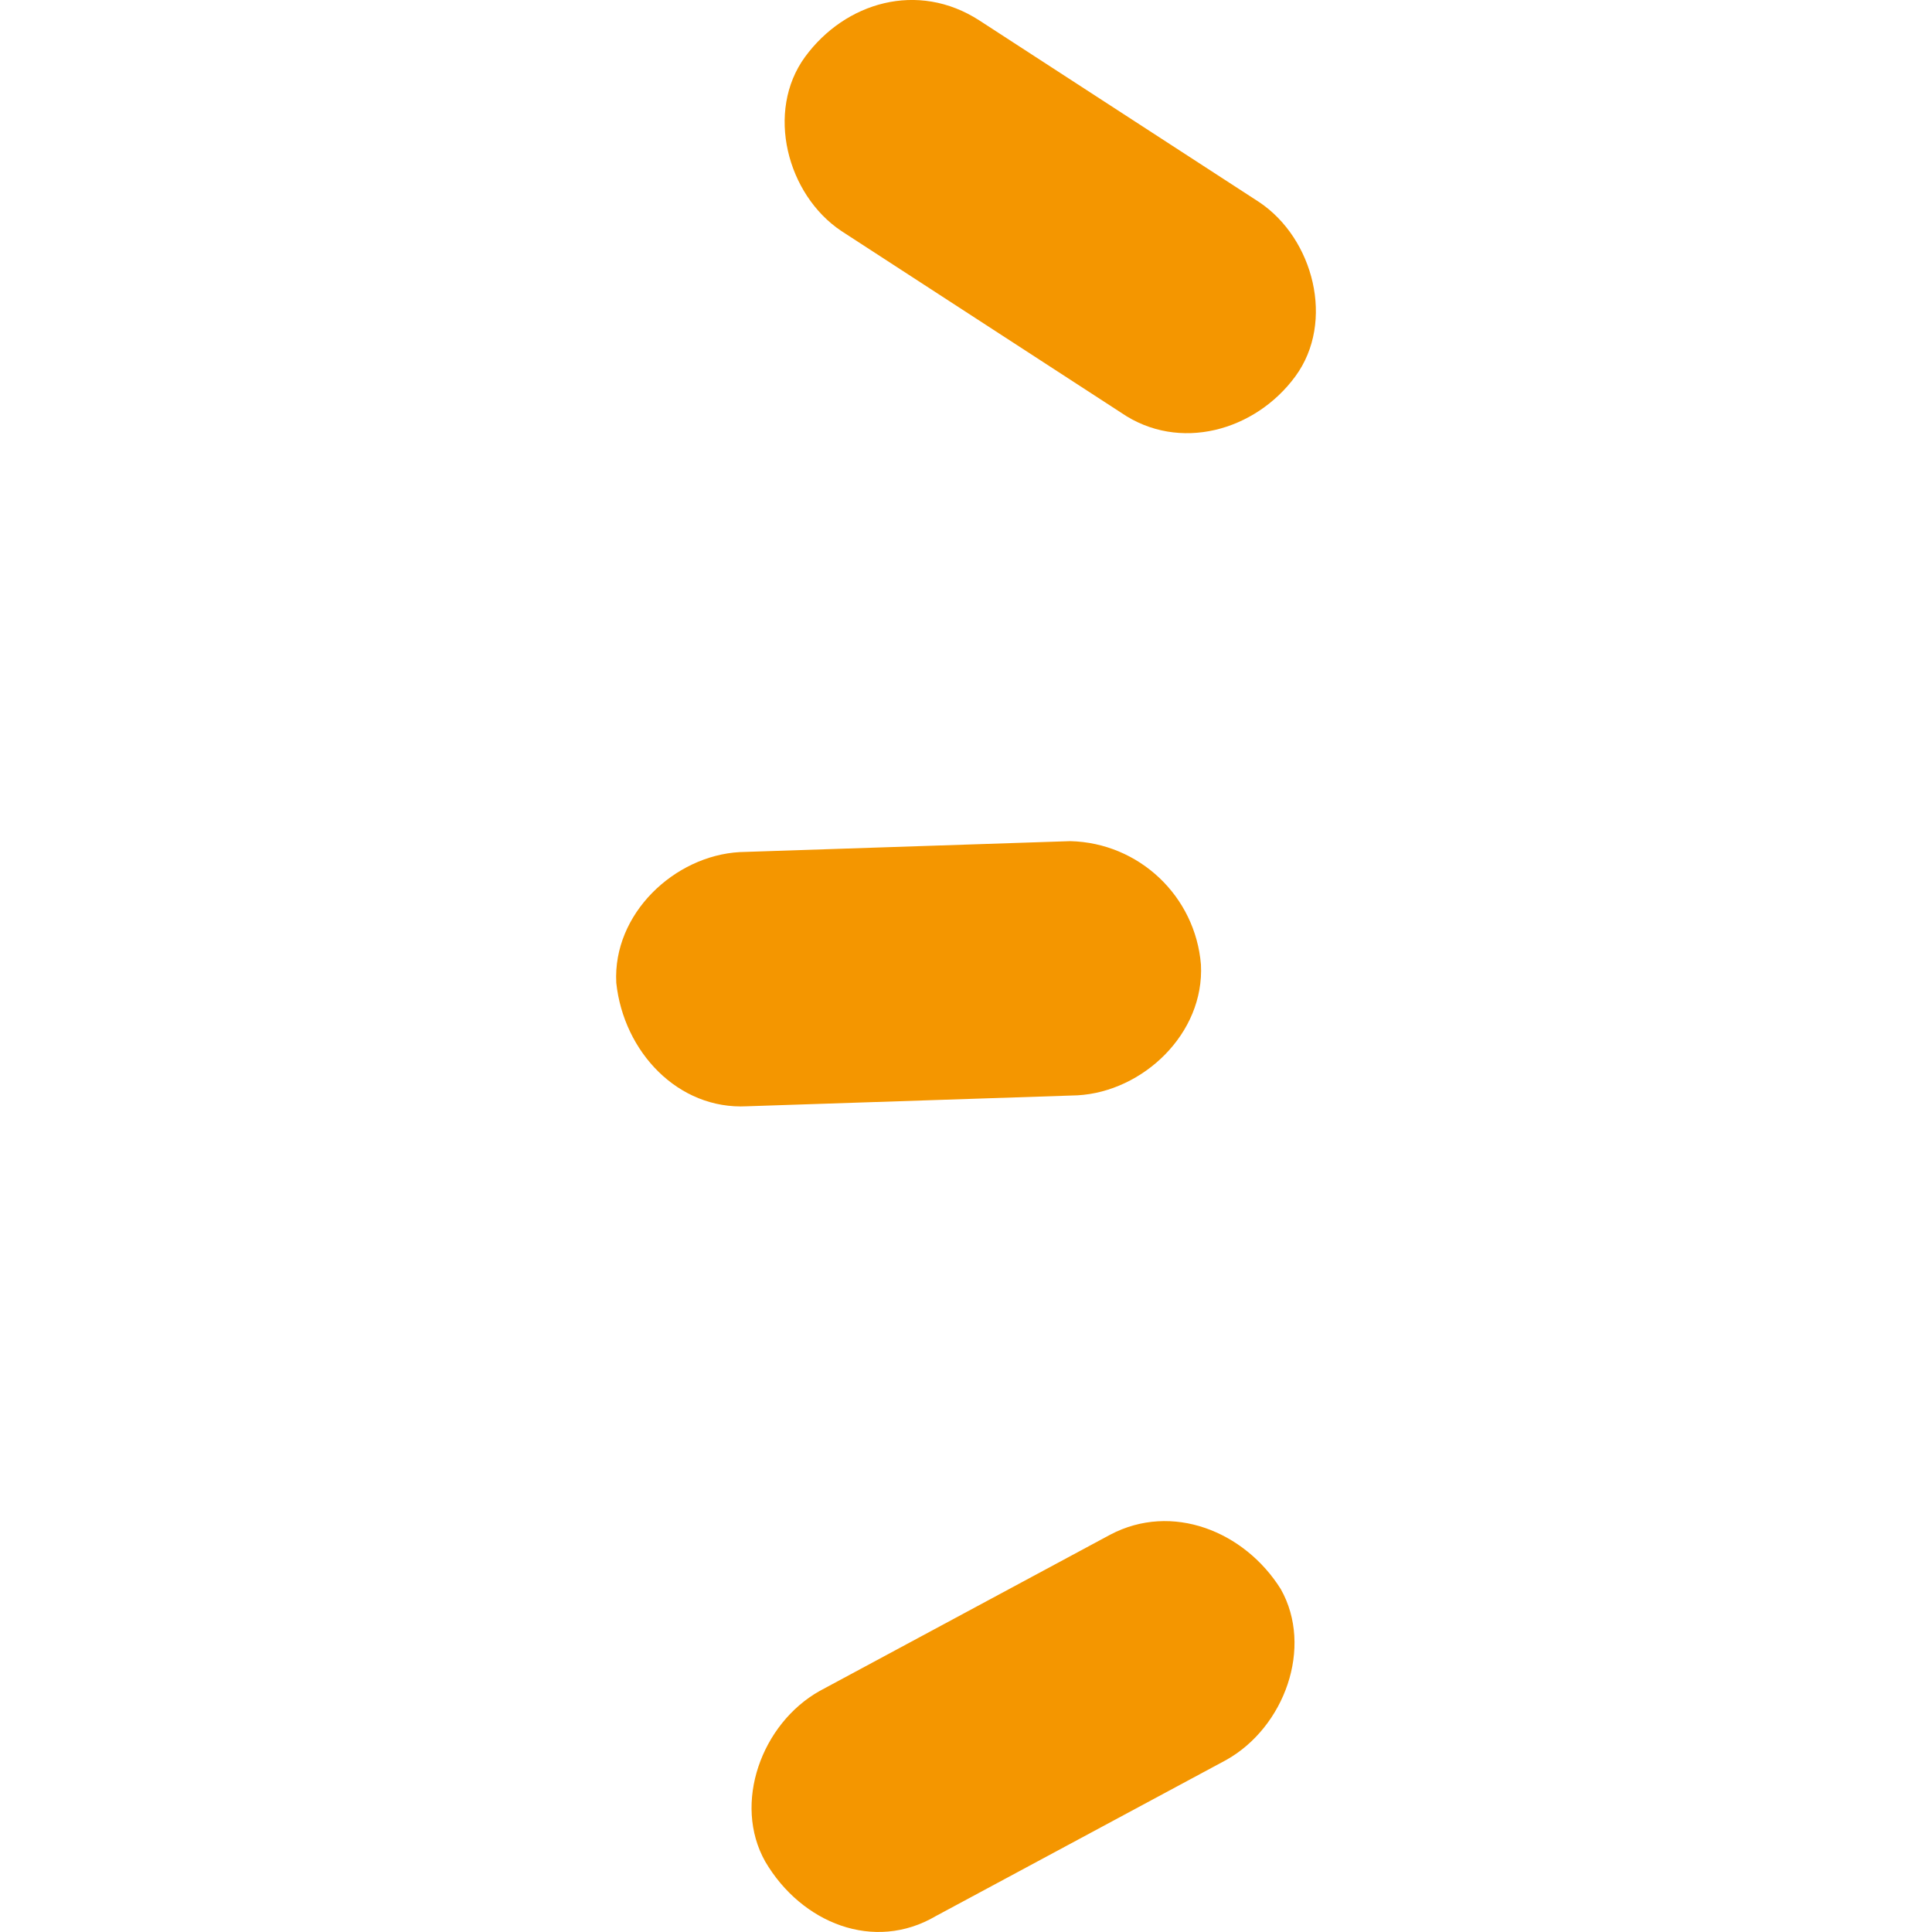 <?xml version="1.0" encoding="utf-8"?>
<svg viewBox="0 0 48 48" width="48px" height="48px" xmlns="http://www.w3.org/2000/svg">
  <title>Une petite boucle</title>
  <path d="M 18.56 27.485 L 26.77 27.213 C 28.394 27.123 29.927 25.68 29.837 23.966 C 29.699 22.263 28.298 20.939 26.59 20.898 L 18.379 21.17 C 16.756 21.26 15.221 22.703 15.311 24.417 C 15.493 26.132 16.846 27.575 18.56 27.485 M 23.251 47.604 L 30.469 43.724 C 31.913 42.912 32.635 40.928 31.822 39.483 C 30.92 38.04 29.116 37.319 27.581 38.13 L 20.365 42.011 C 18.92 42.822 18.199 44.807 19.012 46.25 C 19.913 47.784 21.718 48.506 23.251 47.604 M 24.334 0.509 L 31.282 5.02 C 32.635 5.923 33.176 7.997 32.183 9.35 C 31.19 10.705 29.296 11.245 27.853 10.253 L 20.906 5.741 C 19.552 4.84 19.012 2.765 20.003 1.411 C 20.996 0.058 22.801 -0.484 24.334 0.509" style="stroke:none;stroke-width:1;stroke-dasharray:none;stroke-linecap:butt;stroke-dashoffset:0;stroke-linejoin:miter;stroke-miterlimit:4;fill:#f49600;fill-rule:nonzero;opacity:1"/>
</svg>